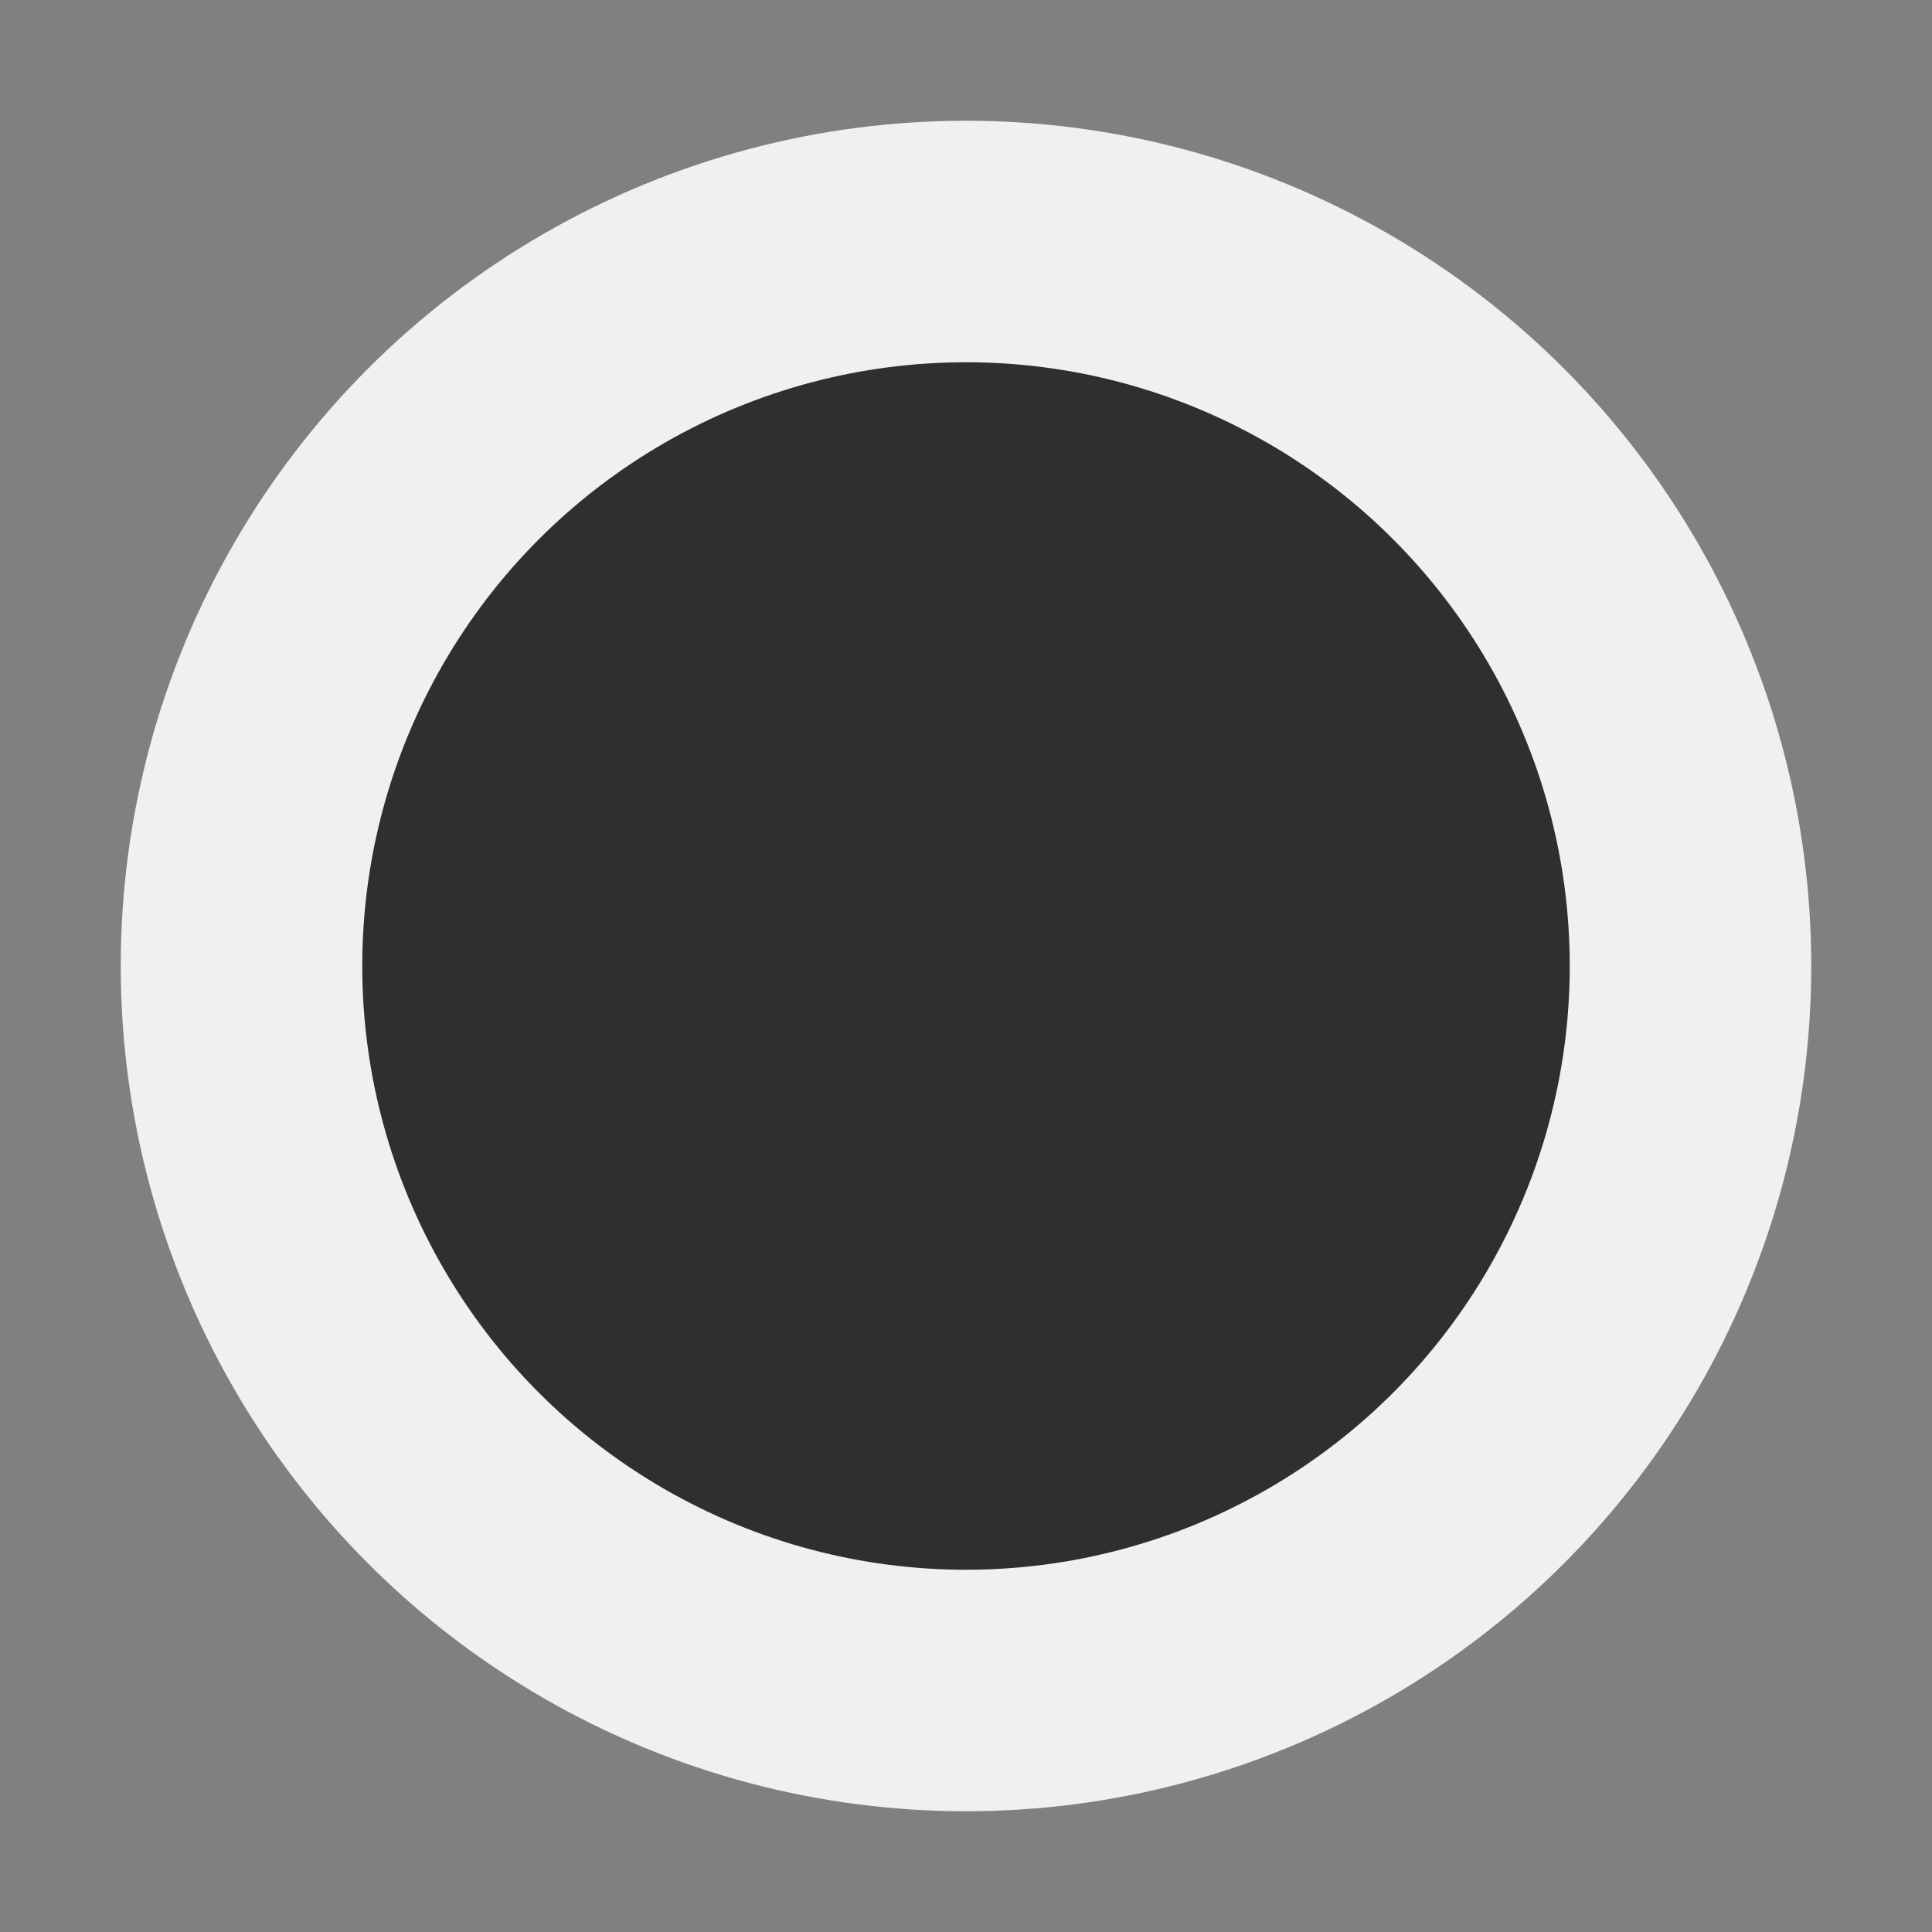 <svg xmlns="http://www.w3.org/2000/svg" width="16" height="16" viewBox="0 0 16 16">
  <rect x="0" y="0" width="16" height="16" fill="#808080" stroke="none"/>
  <circle cx="8" cy="8" r="6" fill="#2f2f2f" stroke="#f0f0f0" stroke-width="2" />
</svg>
